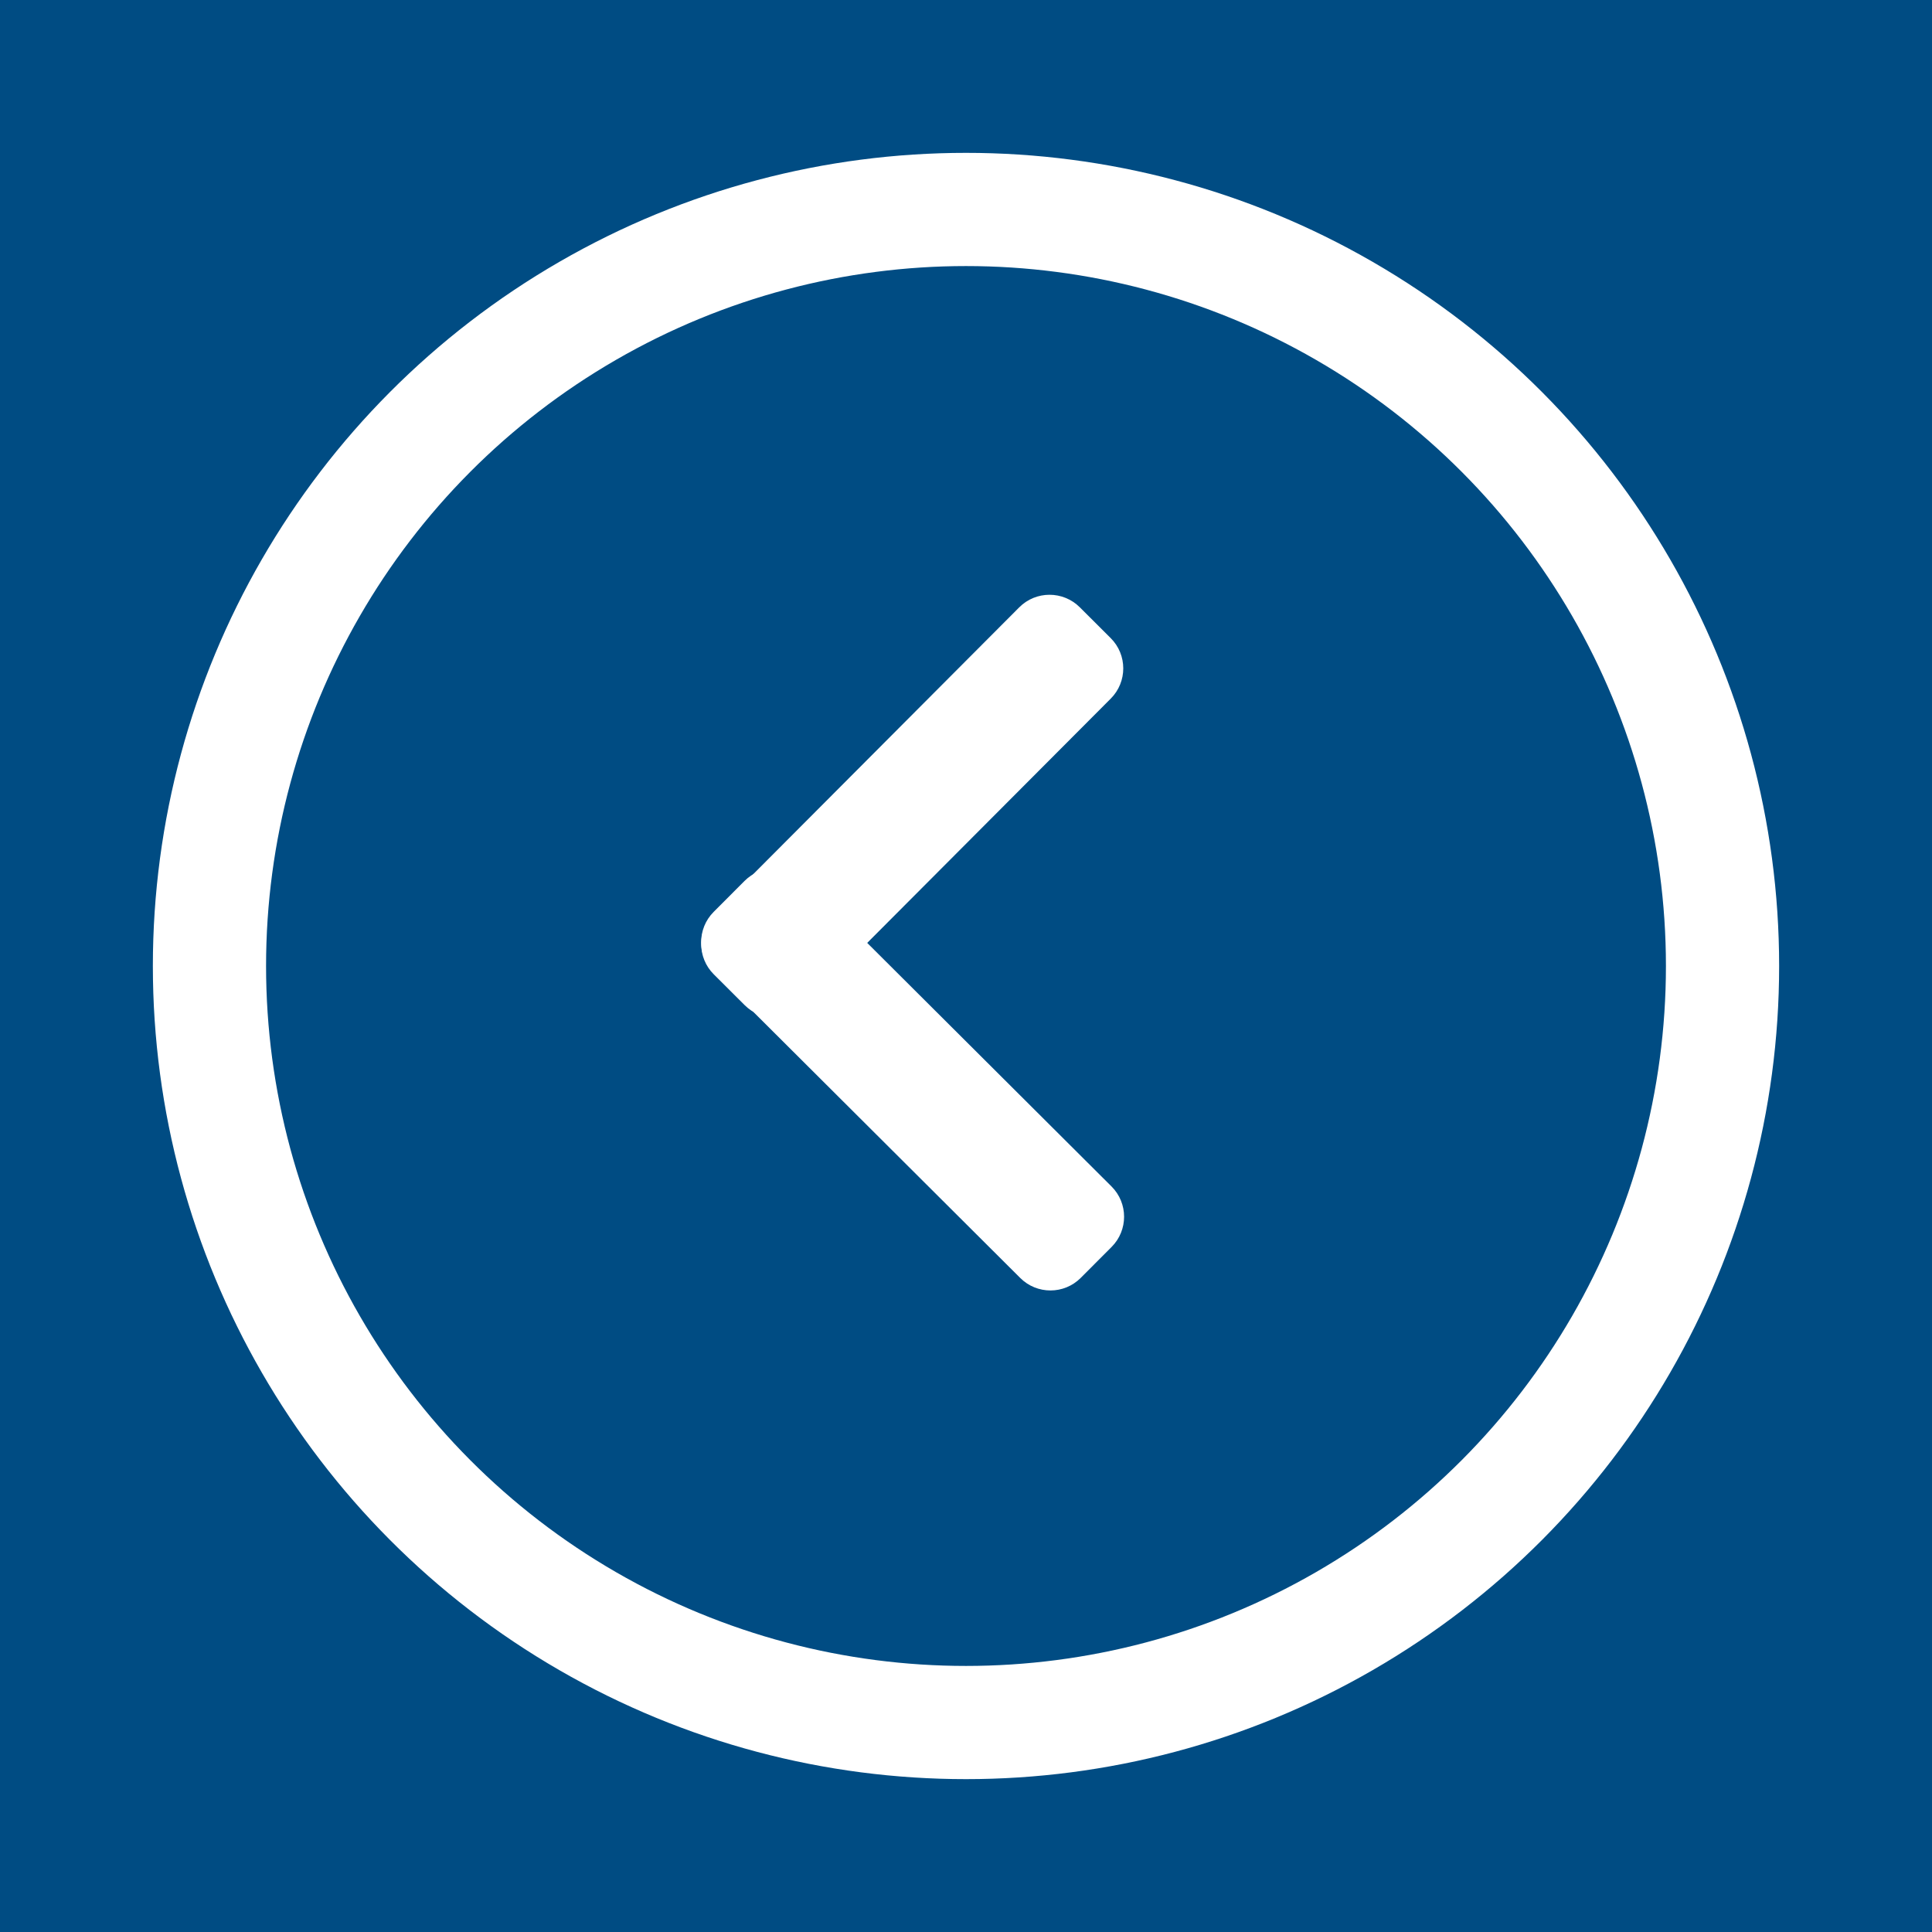 <?xml version='1.0' encoding='utf-8'?>
<!-- Generator: Adobe Illustrator 23.1.0, SVG Export Plug-In . SVG Version: 6.00 Build 0)  -->
<svg version="1.1" id="Слой_1" xmlns="http://www.w3.org/2000/svg" xml:space="preserve" y="0px" style="enable-background:new 0 0 512 512;" xmlns:xlink="http://www.w3.org/1999/xlink" viewBox="0 0 512 512" x="0px">
 <style type="text/css">&#xd;
	.st0{fill:#004C83;}&#xd;
	.st1{display:none;}&#xd;
	.st2{display:inline;fill:#FFFFFF;}&#xd;
	.st3{display:inline;fill:none;stroke:#FFFFFF;stroke-width:13;stroke-miterlimit:10;}&#xd;
	.st4{display:inline;fill:none;stroke:#FFFFFF;stroke-width:8;stroke-miterlimit:10;}&#xd;
	.st5{display:inline;}&#xd;
	.st6{fill:none;stroke:#FFFFFF;stroke-width:30;stroke-miterlimit:10;}&#xd;
	.st7{fill:#FFFFFF;}&#xd;
	.st8{display:inline;fill:none;stroke:#FFFFFF;stroke-width:19;stroke-miterlimit:10;}&#xd;
	.st9{fill:none;stroke:#FFFFFF;stroke-width:19;stroke-miterlimit:10;}&#xd;
	.st10{display:inline;fill:none;stroke:#FFFFFF;stroke-width:30;stroke-miterlimit:10;}&#xd;
</style>
 <rect width="512" y="0" height="512" class="st0"/>
 <g id="дом" class="st1">
  <path d="M121.53,438.5H110.3c-5.97,0-10.86-4.88-10.86-10.86V195.81c0-5.97,4.88-10.86,10.86-10.86h11.24&#xd;&#xa;&#x9;&#x9;c5.97,0,10.86,4.88,10.86,10.86v231.83C132.39,433.61,127.5,438.5,121.53,438.5z" class="st2"/>
  <path d="M410.84,438.5H399.6c-5.97,0-10.86-4.88-10.86-10.86V195.81c0-5.97,4.88-10.86,10.86-10.86h11.24&#xd;&#xa;&#x9;&#x9;c5.97,0,10.86,4.88,10.86,10.86v231.83C421.7,433.61,416.81,438.5,410.84,438.5z" class="st2"/>
  <path d="M209.91,438.5h-99.26c-6.17,0-11.22-5.05-11.22-11.22v-17.45c0-6.17,5.05-11.22,11.22-11.22h99.26&#xd;&#xa;&#x9;&#x9;c6.17,0,11.22,5.05,11.22,11.22v17.45C221.13,433.45,216.08,438.5,209.91,438.5z" class="st2"/>
  <path d="M410.48,438.5h-99.26c-6.17,0-11.22-5.05-11.22-11.22v-17.45c0-6.17,5.05-11.22,11.22-11.22h99.26&#xd;&#xa;&#x9;&#x9;c6.17,0,11.22,5.05,11.22,11.22v17.45C421.7,433.45,416.65,438.5,410.48,438.5z" class="st2"/>
  <path d="M75.84,227.63l-7.03-8.52c-3.83-4.65-3.17-11.58,1.48-15.42L251.25,54.44c4.65-3.83,11.58-3.17,15.42,1.48&#xd;&#xa;&#x9;&#x9;l7.03,8.52c3.83,4.65,3.17,11.58-1.48,15.42L91.26,229.11C86.61,232.94,79.67,232.27,75.84,227.63z" class="st2"/>
  <path d="M447.22,227.88l7.01-8.5c3.84-4.65,3.17-11.6-1.48-15.44L271.43,54.4c-4.65-3.84-11.6-3.17-15.43,1.48&#xd;&#xa;&#x9;&#x9;l-7.01,8.5c-3.84,4.65-3.17,11.6,1.48,15.43l181.32,149.54C436.44,233.2,443.38,232.53,447.22,227.88z" class="st2"/>
  <path d="M292.7,438.5h-64.26c-6.6,0-12-5.4-12-12V257.98c0-6.6,5.4-12,12-12h64.26c6.6,0,12,5.4,12,12V426.5&#xd;&#xa;&#x9;&#x9;C304.7,433.1,299.3,438.5,292.7,438.5z" class="st3"/>
  <path d="M380.26,167.92h-13.48c-4.67,0-8.49-3.82-8.49-8.49V66.47c0-4.67,3.82-8.49,8.49-8.49h13.48&#xd;&#xa;&#x9;&#x9;c4.67,0,8.49,3.82,8.49,8.49v92.96C388.75,164.11,384.93,167.92,380.26,167.92z" class="st4"/>
 </g>
 <g id="отсюда" class="st1">
  <path d="M54.88,463.69l-2.77-2.77c-5.93-5.93-5.93-15.53,0-21.46l160.61-160.61c5.93-5.93,15.53-5.93,21.46,0&#xd;&#xa;&#x9;&#x9;l2.77,2.77c5.93,5.93,5.93,15.53,0,21.46L76.33,463.69C70.41,469.62,60.8,469.62,54.88,463.69z" class="st2"/>
  <path d="M71.03,468.11H57.24c-5.29,0-9.58-4.29-9.58-9.58l0-90.71c0-5.29,4.29-9.58,9.58-9.58h13.79&#xd;&#xa;&#x9;&#x9;c5.29,0,9.58,4.29,9.58,9.58v90.71C80.61,463.82,76.32,468.11,71.03,468.11z" class="st2"/>
  <path d="M157.54,444.75v13.79c0,5.29-4.29,9.58-9.58,9.58H57.24c-5.29,0-9.58-4.29-9.58-9.58v-13.79&#xd;&#xa;&#x9;&#x9;c0-5.29,4.29-9.58,9.58-9.58h90.71C153.25,435.17,157.54,439.45,157.54,444.75z" class="st2"/>
  <path d="M456.38,55.89l2.78,2.76c5.95,5.9,5.98,15.51,0.07,21.46L299.18,241.26c-5.9,5.95-15.51,5.98-21.46,0.07&#xd;&#xa;&#x9;&#x9;l-2.78-2.76c-5.95-5.9-5.98-15.51-0.07-21.46L434.93,55.96C440.83,50.02,450.44,49.98,456.38,55.89z" class="st2"/>
  <path d="M440.21,51.52L454,51.47c5.29-0.02,9.59,4.26,9.61,9.55l0.31,90.71c0.02,5.29-4.26,9.59-9.55,9.61l-13.79,0.05&#xd;&#xa;&#x9;&#x9;c-5.29,0.02-9.59-4.26-9.61-9.55l-0.31-90.71C430.65,55.84,434.92,51.54,440.21,51.52z" class="st2"/>
  <path d="M353.79,75.18l-0.05-13.79c-0.02-5.29,4.26-9.59,9.55-9.61L454,51.47c5.29-0.02,9.59,4.26,9.61,9.55&#xd;&#xa;&#x9;&#x9;l0.05,13.79c0.02,5.29-4.26,9.59-9.55,9.61l-90.71,0.31C358.11,84.75,353.81,80.47,353.79,75.18z" class="st2"/>
 </g>
 <g id="ТУДА" class="st1">
  <path d="M236.87,284.29v13.79c0,5.29-4.29,9.58-9.58,9.58h-90.71c-5.29,0-9.58-4.29-9.58-9.58v-13.79&#xd;&#xa;&#x9;&#x9;c0-5.29,4.29-9.58,9.58-9.58h90.71C232.58,274.71,236.87,279,236.87,284.29z" class="st2"/>
  <path d="M50.36,464l-2.77-2.77c-5.93-5.93-5.93-15.53,0-21.46L208.2,279.16c5.93-5.93,15.53-5.93,21.46,0l2.77,2.77&#xd;&#xa;&#x9;&#x9;c5.93,5.93,5.93,15.53,0,21.46L71.82,464C65.89,469.92,56.29,469.92,50.36,464z" class="st2"/>
  <path d="M227.29,384.58H213.5c-5.29,0-9.58-4.29-9.58-9.58v-90.71c0-5.29,4.29-9.58,9.58-9.58h13.79&#xd;&#xa;&#x9;&#x9;c5.29,0,9.58,4.29,9.58,9.58V375C236.87,380.29,232.58,384.58,227.29,384.58z" class="st2"/>
  <path d="M462.36,44.04l2.78,2.76c5.95,5.9,5.98,15.51,0.07,21.46L305.16,229.42c-5.9,5.95-15.51,5.98-21.46,0.07&#xd;&#xa;&#x9;&#x9;l-2.78-2.76c-5.95-5.9-5.98-15.51-0.07-21.46L440.91,44.12C446.81,38.17,456.42,38.14,462.36,44.04z" class="st2"/>
  <path d="M285.15,125l13.79-0.05c5.29-0.02,9.59,4.26,9.61,9.55l0.31,90.71c0.02,5.29-4.26,9.59-9.55,9.61l-13.79,0.05&#xd;&#xa;&#x9;&#x9;c-5.29,0.02-9.59-4.26-9.61-9.55l-0.31-90.71C275.59,129.32,279.86,125.02,285.15,125z" class="st2"/>
  <path d="M275.96,225.33l-0.05-13.79c-0.02-5.29,4.26-9.59,9.55-9.61l90.71-0.31c5.29-0.02,9.59,4.26,9.61,9.55&#xd;&#xa;&#x9;&#x9;l0.05,13.79c0.02,5.29-4.26,9.59-9.55,9.61l-90.71,0.31C280.28,234.89,275.97,230.62,275.96,225.33z" class="st2"/>
 </g>
 <g id="михаил_круг" class="st1">
  <g class="st5">
   <circle cy="261.73" cx="256" r="211.66" class="st6"/>
   <path d="M350.18,85.13h-89.29c-2.7,0-4.89-2.19-4.89-4.89V22.92c0-2.7,2.19-4.89,4.89-4.89h89.29&#xd;&#xa;&#x9;&#x9;&#x9;c2.7,0,4.89,2.19,4.89,4.89v57.32C355.06,82.94,352.88,85.13,350.18,85.13z" class="st0"/>
   <path d="M445.99,52.94v13.79c0,5.29-4.29,9.58-9.58,9.58H345.7c-5.29,0-9.58-4.29-9.58-9.58V52.94&#xd;&#xa;&#x9;&#x9;&#x9;c0-5.29,4.29-9.58,9.58-9.58l90.71,0C441.7,43.36,445.99,47.65,445.99,52.94z" class="st7"/>
   <path d="M359.6,150.68h-14.01c-5.23,0-9.47-4.24-9.47-9.47V52.83c0-5.23,4.24-9.47,9.47-9.47h14.01&#xd;&#xa;&#x9;&#x9;&#x9;c5.23,0,9.47,4.24,9.47,9.47v88.38C369.07,146.44,364.83,150.68,359.6,150.68z" class="st7"/>
  </g>
  <path d="M262.18,37.86v24.47c0,1.69-1.37,3.06-3.06,3.06h-6.24c-1.69,0-3.06-1.37-3.06-3.06V37.86&#xd;&#xa;&#x9;&#x9;c0-1.69,1.37-3.06,3.06-3.06l6.24,0C260.81,34.81,262.18,36.17,262.18,37.86z" class="st2"/>
 </g>
 <g id="он_звук_1_" class="st1">
  <path d="M394.16,78.56l1.8,3.48c3.85,7.44,0.93,16.6-6.51,20.45L187.68,206.79c-7.44,3.85-16.6,0.93-20.45-6.51&#xd;&#xa;&#x9;&#x9;l-1.8-3.48c-3.85-7.44-0.93-16.6,6.51-20.45L373.71,72.05C381.15,68.2,390.31,71.11,394.16,78.56z" class="st2"/>
  <path d="M381.26,70.32L381.26,70.32c9.46,0,17.13,7.67,17.13,17.13v309.45c0,9.46-7.67,17.13-17.13,17.13h0&#xd;&#xa;&#x9;&#x9;c-9.46,0-17.13-7.67-17.13-17.13V87.44C364.13,77.98,371.8,70.32,381.26,70.32z" class="st2"/>
  <path d="M396.59,402.63l-1.79,3.56c-3.76,7.47-12.86,10.47-20.33,6.72l-201.89-101.6&#xd;&#xa;&#x9;&#x9;c-7.47-3.76-10.47-12.86-6.72-20.33l1.79-3.56c3.76-7.47,12.86-10.47,20.33-6.72l201.89,101.6&#xd;&#xa;&#x9;&#x9;C397.34,386.07,400.35,395.17,396.59,402.63z" class="st2"/>
  <path d="M187.27,308.47h-12.8c-5.93,0-10.73-4.8-10.73-10.73l0-107.31c0-5.93,4.8-10.73,10.73-10.73h12.8&#xd;&#xa;&#x9;&#x9;c5.93,0,10.73,4.8,10.73,10.73l0,107.31C198,303.67,193.2,308.47,187.27,308.47z" class="st2"/>
  <path d="M198,283.03v16.63c0,4.87-3.95,8.82-8.82,8.82h-69.3c-4.87,0-8.82-3.95-8.82-8.82v-16.63&#xd;&#xa;&#x9;&#x9;c0-4.87,3.95-8.82,8.82-8.82h69.3C194.05,274.21,198,278.16,198,283.03z" class="st2"/>
  <path d="M131.3,308.47h-12.8c-5.93,0-10.73-4.8-10.73-10.73l0-107.31c0-5.93,4.8-10.73,10.73-10.73h12.8&#xd;&#xa;&#x9;&#x9;c5.93,0,10.73,4.8,10.73,10.73v107.31C142.03,303.67,137.23,308.47,131.3,308.47z" class="st2"/>
  <path d="M194.71,188.52v16.63c0,4.87-3.95,8.82-8.82,8.82l-69.3,0c-4.87,0-8.82-3.95-8.82-8.82v-16.63&#xd;&#xa;&#x9;&#x9;c0-4.87,3.95-8.82,8.82-8.82l69.3,0C190.76,179.7,194.71,183.65,194.71,188.52z" class="st2"/>
  <ellipse cy="244.09" cx="395.45" ry="23.48" class="st8" rx="21.16"/>
 </g>
 <g id="не_он_звук" class="st1">
  <g id="он_звук" class="st5">
   <path d="M394.16,78.81l1.8,3.48c3.85,7.44,0.93,16.6-6.51,20.45L187.68,207.05c-7.44,3.85-16.6,0.93-20.45-6.51&#xd;&#xa;&#x9;&#x9;&#x9;l-1.8-3.48c-3.85-7.44-0.93-16.6,6.51-20.45L373.71,72.3C381.15,68.45,390.31,71.37,394.16,78.81z" class="st7"/>
   <path d="M381.26,70.57L381.26,70.57c9.46,0,17.13,7.67,17.13,17.13v309.45c0,9.46-7.67,17.13-17.13,17.13h0&#xd;&#xa;&#x9;&#x9;&#x9;c-9.46,0-17.13-7.67-17.13-17.13V87.7C364.13,78.24,371.8,70.57,381.26,70.57z" class="st7"/>
   <path d="M396.59,402.89l-1.79,3.56c-3.76,7.47-12.86,10.47-20.33,6.72l-201.89-101.6&#xd;&#xa;&#x9;&#x9;&#x9;c-7.47-3.76-10.47-12.86-6.72-20.33l1.79-3.56c3.76-7.47,12.86-10.47,20.33-6.72l201.89,101.6&#xd;&#xa;&#x9;&#x9;&#x9;C397.34,386.32,400.35,395.42,396.59,402.89z" class="st7"/>
   <path d="M187.27,308.73h-12.8c-5.93,0-10.73-4.8-10.73-10.73l0-107.31c0-5.93,4.8-10.73,10.73-10.73h12.8&#xd;&#xa;&#x9;&#x9;&#x9;c5.93,0,10.73,4.8,10.73,10.73L198,298C198,303.92,193.2,308.73,187.27,308.73z" class="st7"/>
   <path d="M198,283.28v16.63c0,4.87-3.95,8.82-8.82,8.82h-69.3c-4.87,0-8.82-3.95-8.82-8.82v-16.63&#xd;&#xa;&#x9;&#x9;&#x9;c0-4.87,3.95-8.82,8.82-8.82h69.3C194.05,274.47,198,278.42,198,283.28z" class="st7"/>
   <path d="M131.3,308.73h-12.8c-5.93,0-10.73-4.8-10.73-10.73l0-107.31c0-5.93,4.8-10.73,10.73-10.73h12.8&#xd;&#xa;&#x9;&#x9;&#x9;c5.93,0,10.73,4.8,10.73,10.73V298C142.03,303.92,137.23,308.73,131.3,308.73z" class="st7"/>
   <path d="M194.71,188.77v16.63c0,4.87-3.95,8.82-8.82,8.82h-69.3c-4.87,0-8.82-3.95-8.82-8.82v-16.63&#xd;&#xa;&#x9;&#x9;&#x9;c0-4.87,3.95-8.82,8.82-8.82h69.3C190.76,179.95,194.71,183.9,194.71,188.77z" class="st7"/>
   <ellipse cy="244.34" cx="395.45" ry="23.48" class="st9" rx="21.16"/>
  </g>
  <path d="M486.58,403.24l-0.37,0.55c-5.17,7.71-15.6,9.77-23.31,4.6L50.62,132.07c-7.71-5.17-9.77-15.6-4.6-23.31&#xd;&#xa;&#x9;&#x9;l0.37-0.55c5.17-7.71,15.6-9.77,23.31-4.6l412.28,276.32C489.69,385.1,491.75,395.53,486.58,403.24z" class="st2"/>
 </g>
 <g id="лупа" class="st1">
  <circle cy="164.26" cx="200.16" r="104.9" class="st10"/>
  <path d="M250.05,250.58l3.02-2.49c6.46-5.33,16.03-4.42,21.36,2.05l144.56,175.19c5.33,6.46,4.42,16.03-2.05,21.36&#xd;&#xa;&#x9;&#x9;l-3.02,2.49c-6.46,5.33-16.03,4.42-21.36-2.05L248,271.93C242.67,265.47,243.58,255.91,250.05,250.58z" class="st2"/>
  <path d="M153.21,172.22v-15.94c0-5.06,4.1-9.16,9.16-9.16h75.58c5.06,0,9.16,4.1,9.16,9.16v15.94&#xd;&#xa;&#x9;&#x9;c0,5.06-4.1,9.16-9.16,9.16h-75.58C157.31,181.39,153.21,177.29,153.21,172.22z" class="st2"/>
 </g>
 <g id="за_лупа" class="st1">
  <circle cy="164.26" cx="200.16" r="104.9" class="st10"/>
  <path d="M250.05,250.58l3.02-2.49c6.46-5.33,16.03-4.42,21.36,2.05l144.56,175.19c5.33,6.46,4.42,16.03-2.05,21.36&#xd;&#xa;&#x9;&#x9;l-3.02,2.49c-6.46,5.33-16.03,4.42-21.36-2.05L248,271.93C242.67,265.47,243.58,255.91,250.05,250.58z" class="st2"/>
  <path d="M153.21,172.22v-15.94c0-5.06,4.1-9.16,9.16-9.16h75.58c5.06,0,9.16,4.1,9.16,9.16v15.94&#xd;&#xa;&#x9;&#x9;c0,5.06-4.1,9.16-9.16,9.16h-75.58C157.31,181.39,153.21,177.29,153.21,172.22z" class="st2"/>
  <path d="M192.19,117.31h15.94c5.06,0,9.16,4.1,9.16,9.16v75.58c0,5.06-4.1,9.16-9.16,9.16h-15.94&#xd;&#xa;&#x9;&#x9;c-5.06,0-9.16-4.1-9.16-9.16v-75.58C183.03,121.41,187.13,117.31,192.19,117.31z" class="st2"/>
 </g>
 <g id="вверху" class="st1">
  <circle cy="256" cx="256" r="200.49" class="st10"/>
  <g class="st5">
   <path d="M344.86,273.4l-8.18,8.18c-4.43,4.43-11.61,4.43-16.04,0l-81.1-81.1c-4.43-4.43-4.43-11.61,0-16.04l8.18-8.18&#xd;&#xa;&#x9;&#x9;&#x9;c4.43-4.43,11.61-4.43,16.04,0l81.1,81.1C349.29,261.79,349.29,268.97,344.86,273.4z" class="st7"/>
   <path d="M264.28,176.26l8.18,8.18c4.43,4.43,4.43,11.61,0,16.04l-81.1,81.1c-4.43,4.43-11.61,4.43-16.04,0l-8.18-8.18&#xd;&#xa;&#x9;&#x9;&#x9;c-4.43-4.43-4.43-11.61,0-16.04l81.1-81.1C252.66,171.83,259.85,171.83,264.28,176.26z" class="st7"/>
  </g>
 </g>
 <g id="внизу" class="st1">
  <g class="st5">
   <path d="M167.14,205.89l8.18-8.18c4.43-4.43,11.61-4.43,16.04,0l81.09,81.1c4.43,4.43,4.43,11.61,0,16.04l-8.18,8.18&#xd;&#xa;&#x9;&#x9;&#x9;c-4.43,4.43-11.61,4.43-16.04,0l-81.09-81.1C162.71,217.5,162.71,210.32,167.14,205.89z" class="st7"/>
   <path d="M247.72,303.03l-8.18-8.18c-4.43-4.43-4.43-11.61,0-16.04l81.1-81.09c4.43-4.43,11.61-4.43,16.04,0l8.18,8.18&#xd;&#xa;&#x9;&#x9;&#x9;c4.43,4.43,4.43,11.61,0,16.04l-81.1,81.09C259.33,307.46,252.15,307.46,247.72,303.03z" class="st7"/>
  </g>
  <circle cy="256" cx="256" r="200.49" class="st10"/>
 </g>
 <g id="влево" class="st1">
  <g class="st5">
   <path d="M216.95,339.23l-8.18-8.18c-4.43-4.43-4.43-11.61,0-16.04l81.09-81.11c4.43-4.43,11.61-4.43,16.04,0&#xd;&#xa;&#x9;&#x9;&#x9;l8.18,8.18c4.43,4.43,4.43,11.61,0,16.04L233,339.23C228.57,343.66,221.39,343.66,216.95,339.23z" class="st7"/>
   <path d="M314.08,258.64l-8.18,8.18c-4.43,4.43-11.61,4.43-16.04,0l-81.11-81.09c-4.43-4.43-4.43-11.61,0-16.04&#xd;&#xa;&#x9;&#x9;&#x9;l8.18-8.18c4.43-4.43,11.61-4.43,16.04,0l81.11,81.09C318.51,247.02,318.51,254.2,314.08,258.64z" class="st7"/>
  </g>
  <circle cy="256" cx="256" r="200.49" class="st10"/>
 </g>
 <g id="не_влево">
  <g>
   <path d="M286.15,160.93l8.19,8.17c4.44,4.42,4.45,11.61,0.02,16.04l-80.97,81.22c-4.42,4.44-11.61,4.45-16.04,0.02&#xd;&#xa;&#x9;&#x9;&#x9;l-8.19-8.17c-4.44-4.42-4.45-11.61-0.02-16.04l80.97-81.22C274.52,156.52,281.71,156.51,286.15,160.93z" class="st7"/>
   <path d="M189.13,241.66l8.17-8.19c4.42-4.44,11.61-4.45,16.04-0.02l81.22,80.97c4.44,4.42,4.45,11.61,0.02,16.04&#xd;&#xa;&#x9;&#x9;&#x9;l-8.17,8.19c-4.42,4.44-11.61,4.45-16.04,0.02l-81.22-80.97C184.71,253.28,184.7,246.1,189.13,241.66z" class="st7"/>
  </g>
  <circle cy="256" cx="256" r="200.49" class="st6"/>
 </g>
</svg>
